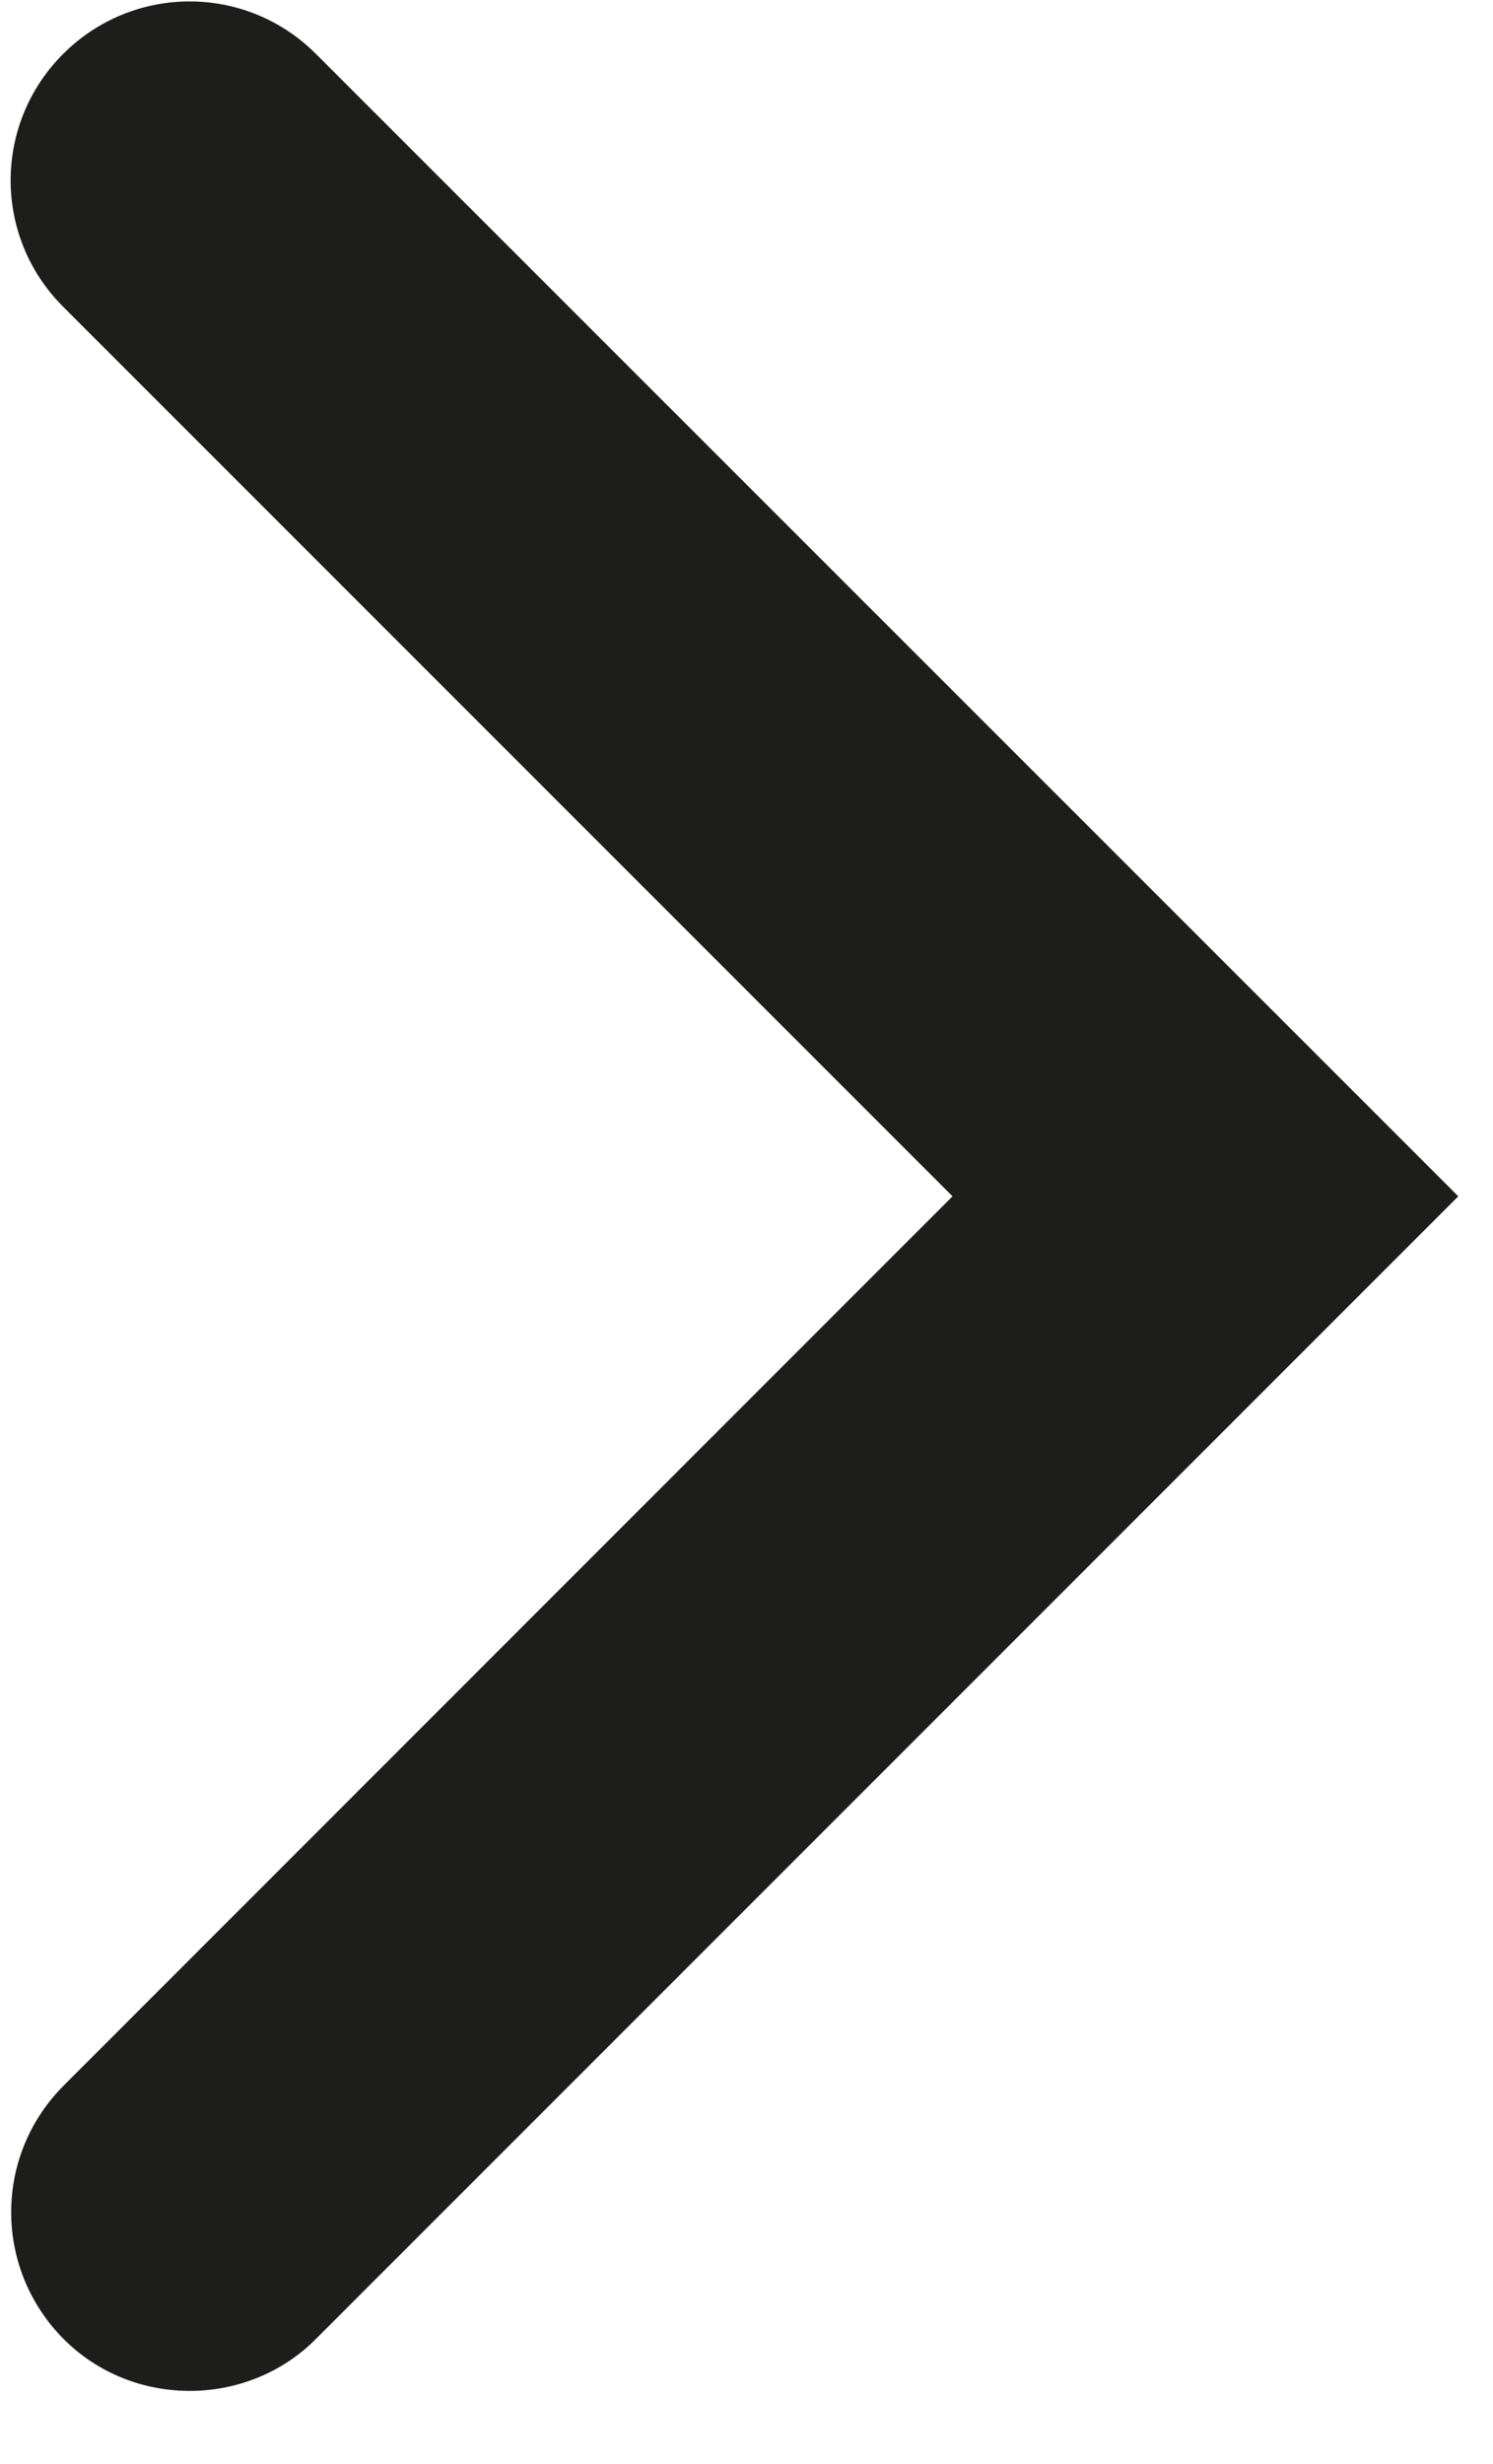 <?xml version="1.0" encoding="UTF-8" standalone="no"?>
<svg width="20px" height="33px" viewBox="0 0 20 33" version="1.1" xmlns="http://www.w3.org/2000/svg" xmlns:xlink="http://www.w3.org/1999/xlink">
    <!-- Generator: Sketch 40.3 (33839) - http://www.bohemiancoding.com/sketch -->
    <title>chevron-right</title>
    <desc>Created with Sketch.</desc>
    <defs></defs>
    <g id="Symbols" stroke="none" stroke-width="1" fill="none" fill-rule="evenodd">
        <g id="chevron-right" fill="#1D1D1B">
            <path d="M0.851,27.934 C-0.084,28.872 -0.084,30.382 0.851,31.325 C1.319,31.794 1.931,32.021 2.544,32.021 C3.148,32.021 3.769,31.792 4.232,31.325 L19.535,16.022 L4.232,0.722 C3.296,-0.215 1.785,-0.215 0.846,0.722 C-0.092,1.66 -0.092,3.172 0.846,4.108 L12.76,16.022 L0.851,27.934 L0.851,27.934 Z"></path>
        </g>
    </g>
</svg>